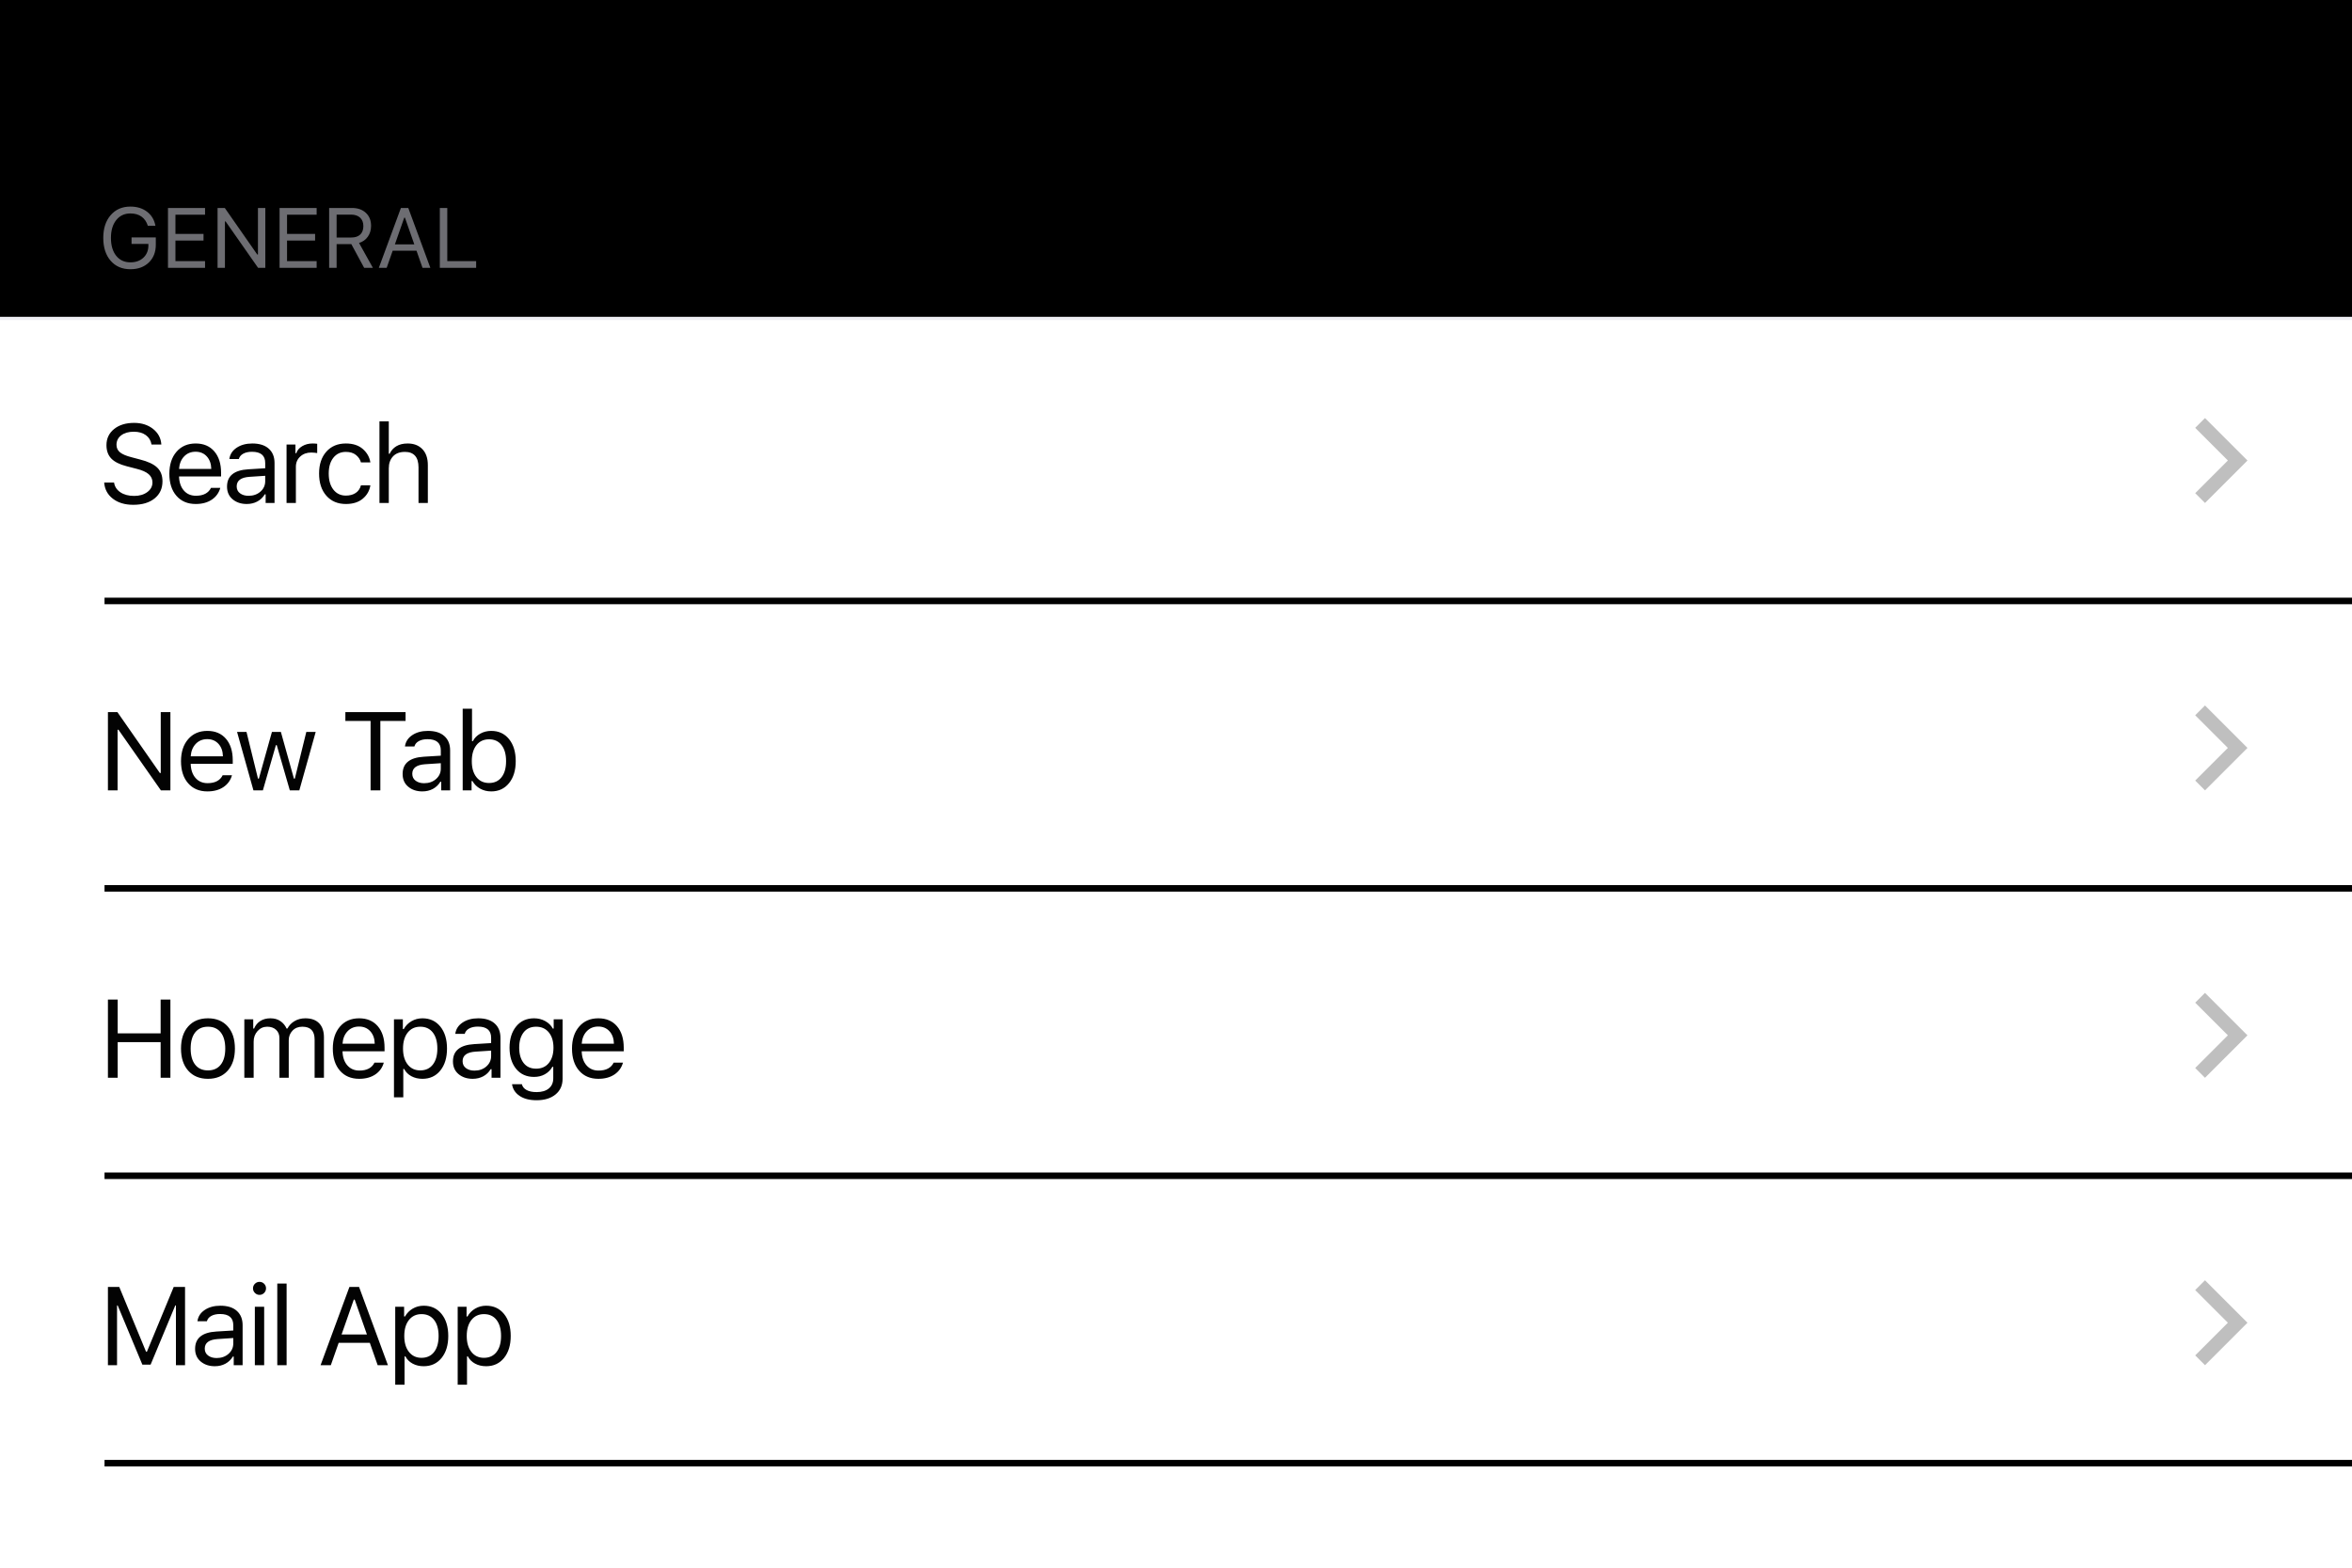 <svg xmlns="http://www.w3.org/2000/svg" xmlns:xlink="http://www.w3.org/1999/xlink" width="360" height="240" style="background:#fff" viewBox="0 0 360 240">
  <defs>
    <rect id="capitalizayion-all-caps-b" width="344" height="1" x="16"/>
    <filter id="capitalizayion-all-caps-a" width="100.1%" height="150%" x="-.1%" y="-25%" filterUnits="objectBoundingBox">
      <feOffset dy="-.5" in="SourceAlpha" result="shadowOffsetInner1"/>
      <feComposite in="shadowOffsetInner1" in2="SourceAlpha" k2="-1" k3="1" operator="arithmetic" result="shadowInnerInner1"/>
      <feColorMatrix in="shadowInnerInner1" values="0 0 0 0 0   0 0 0 0 0   0 0 0 0 0  0 0 0 0.25 0"/>
    </filter>
    <rect id="capitalizayion-all-caps-d" width="344" height="1" x="16"/>
    <filter id="capitalizayion-all-caps-c" width="100.1%" height="150%" x="-.1%" y="-25%" filterUnits="objectBoundingBox">
      <feOffset dy="-.5" in="SourceAlpha" result="shadowOffsetInner1"/>
      <feComposite in="shadowOffsetInner1" in2="SourceAlpha" k2="-1" k3="1" operator="arithmetic" result="shadowInnerInner1"/>
      <feColorMatrix in="shadowInnerInner1" values="0 0 0 0 0   0 0 0 0 0   0 0 0 0 0  0 0 0 0.25 0"/>
    </filter>
    <rect id="capitalizayion-all-caps-f" width="344" height="1" x="16"/>
    <filter id="capitalizayion-all-caps-e" width="100.1%" height="150%" x="-.1%" y="-25%" filterUnits="objectBoundingBox">
      <feOffset dy="-.5" in="SourceAlpha" result="shadowOffsetInner1"/>
      <feComposite in="shadowOffsetInner1" in2="SourceAlpha" k2="-1" k3="1" operator="arithmetic" result="shadowInnerInner1"/>
      <feColorMatrix in="shadowInnerInner1" values="0 0 0 0 0   0 0 0 0 0   0 0 0 0 0  0 0 0 0.25 0"/>
    </filter>
    <rect id="capitalizayion-all-caps-h" width="344" height="1" x="16"/>
    <filter id="capitalizayion-all-caps-g" width="100.1%" height="150%" x="-.1%" y="-25%" filterUnits="objectBoundingBox">
      <feOffset dy="-.5" in="SourceAlpha" result="shadowOffsetInner1"/>
      <feComposite in="shadowOffsetInner1" in2="SourceAlpha" k2="-1" k3="1" operator="arithmetic" result="shadowInnerInner1"/>
      <feColorMatrix in="shadowInnerInner1" values="0 0 0 0 0   0 0 0 0 0   0 0 0 0 0  0 0 0 0.25 0"/>
    </filter>
    <rect id="capitalizayion-all-caps-i" width="360" height="49"/>
    <filter id="capitalizayion-all-caps-j" width="100.1%" height="101%" x="-.1%" y="-.5%" filterUnits="objectBoundingBox">
      <feOffset dy="-.5" in="SourceAlpha" result="shadowOffsetInner1"/>
      <feComposite in="shadowOffsetInner1" in2="SourceAlpha" k2="-1" k3="1" operator="arithmetic" result="shadowInnerInner1"/>
      <feColorMatrix in="shadowInnerInner1" values="0 0 0 0 0.78   0 0 0 0 0.78   0 0 0 0 0.78  0 0 0 1 0"/>
    </filter>
  </defs>
  <g fill="none" fill-rule="evenodd">
    <g transform="translate(0 49)">
      <rect width="360" height="44" fill="#FFF"/>
      <use fill="#000" filter="url(#capitalizayion-all-caps-a)" transform="translate(0 43)" xlink:href="#capitalizayion-all-caps-b"/>
      <polygon fill="#000" fill-opacity=".25" points="100 16.5 101.5 15 108 21.5 101.5 28 100 26.5 105 21.5" transform="translate(236)"/>
      <path fill="#030303" d="M0.946,12.871 L2.457,12.871 C2.551,13.496 2.875,13.994 3.428,14.365 C3.982,14.736 4.684,14.921 5.537,14.921 C6.345,14.921 7.013,14.726 7.541,14.336 C8.07,13.946 8.334,13.454 8.334,12.862 C8.334,12.353 8.14,11.93 7.753,11.592 C7.366,11.255 6.76,10.984 5.935,10.779 L4.399,10.38 C3.315,10.104 2.526,9.709 2.034,9.198 C1.541,8.686 1.295,8.004 1.295,7.151 C1.295,6.133 1.684,5.31 2.461,4.682 C3.239,4.054 4.261,3.74 5.528,3.74 C6.685,3.74 7.653,4.05 8.434,4.669 C9.214,5.289 9.634,6.083 9.695,7.052 L8.193,7.052 C8.088,6.437 7.796,5.957 7.317,5.612 C6.838,5.266 6.226,5.093 5.479,5.093 C4.682,5.093 4.041,5.275 3.557,5.641 C3.073,6.006 2.831,6.493 2.831,7.102 C2.831,7.572 3.009,7.954 3.366,8.247 C3.723,8.54 4.314,8.792 5.138,9.002 L6.392,9.334 C7.631,9.644 8.521,10.059 9.06,10.58 C9.6,11.1 9.87,11.8 9.87,12.68 C9.87,13.781 9.467,14.657 8.662,15.307 C7.857,15.957 6.768,16.282 5.396,16.282 C4.128,16.282 3.089,15.972 2.279,15.353 C1.468,14.733 1.024,13.905 0.946,12.871 Z M14.938,8.156 C14.224,8.156 13.638,8.396 13.178,8.878 C12.719,9.359 12.462,9.996 12.406,10.787 L17.337,10.787 C17.32,9.996 17.094,9.359 16.656,8.878 C16.219,8.396 15.646,8.156 14.938,8.156 Z M17.296,13.684 L18.723,13.684 C18.507,14.453 18.07,15.058 17.412,15.498 C16.753,15.938 15.934,16.158 14.955,16.158 C13.715,16.158 12.733,15.741 12.008,14.908 C11.283,14.076 10.921,12.951 10.921,11.534 C10.921,10.129 11.286,9.004 12.016,8.16 C12.747,7.316 13.726,6.894 14.955,6.894 C16.161,6.894 17.11,7.297 17.802,8.102 C18.494,8.907 18.84,10.004 18.84,11.393 L18.84,11.941 L12.406,11.941 L12.406,12.007 C12.445,12.893 12.696,13.596 13.158,14.116 C13.62,14.636 14.23,14.896 14.988,14.896 C15.563,14.896 16.045,14.792 16.432,14.585 C16.82,14.377 17.107,14.077 17.296,13.684 Z M23.036,14.904 C23.772,14.904 24.383,14.69 24.867,14.261 C25.351,13.832 25.593,13.299 25.593,12.663 L25.593,11.841 L23.186,11.999 C21.88,12.088 21.227,12.575 21.227,13.46 C21.227,13.914 21.398,14.268 21.742,14.522 C22.085,14.777 22.516,14.904 23.036,14.904 Z M22.771,16.158 C21.902,16.158 21.181,15.918 20.608,15.44 C20.036,14.961 19.749,14.312 19.749,13.493 C19.749,11.855 20.837,10.972 23.012,10.845 L25.593,10.688 L25.593,9.874 C25.593,8.734 24.918,8.164 23.568,8.164 C23.031,8.164 22.585,8.261 22.231,8.455 C21.877,8.648 21.65,8.922 21.551,9.276 L20.106,9.276 C20.2,8.557 20.571,7.98 21.219,7.546 C21.866,7.111 22.666,6.894 23.617,6.894 C24.708,6.894 25.547,7.158 26.137,7.687 C26.726,8.215 27.021,8.944 27.021,9.874 L27.021,16 L25.659,16 L25.659,14.68 L25.527,14.68 C25.239,15.156 24.857,15.521 24.381,15.776 C23.905,16.03 23.368,16.158 22.771,16.158 Z M28.86,16 L28.86,7.052 L30.222,7.052 L30.222,8.38 L30.354,8.38 C30.487,7.943 30.786,7.586 31.251,7.309 C31.716,7.032 32.244,6.894 32.836,6.894 C32.953,6.894 33.079,6.898 33.214,6.906 C33.35,6.915 33.462,6.924 33.55,6.936 L33.55,8.363 C33.495,8.347 33.365,8.329 33.16,8.309 C32.955,8.29 32.781,8.28 32.637,8.28 C31.957,8.28 31.395,8.485 30.952,8.895 C30.509,9.304 30.288,9.824 30.288,10.455 L30.288,16 L28.86,16 Z M41.69,9.791 L40.246,9.791 C40.13,9.348 39.876,8.969 39.486,8.654 C39.096,8.338 38.58,8.181 37.938,8.181 C37.136,8.181 36.498,8.479 36.025,9.077 C35.552,9.675 35.315,10.48 35.315,11.493 C35.315,12.528 35.553,13.349 36.029,13.958 C36.505,14.567 37.141,14.871 37.938,14.871 C38.541,14.871 39.044,14.736 39.445,14.464 C39.846,14.193 40.113,13.806 40.246,13.302 L41.69,13.302 C41.563,14.121 41.175,14.802 40.528,15.344 C39.881,15.887 39.02,16.158 37.946,16.158 C36.696,16.158 35.698,15.736 34.954,14.892 C34.21,14.048 33.838,12.915 33.838,11.493 C33.838,10.098 34.208,8.983 34.95,8.147 C35.691,7.312 36.687,6.894 37.938,6.894 C39.028,6.894 39.896,7.178 40.54,7.745 C41.185,8.312 41.568,8.994 41.69,9.791 Z M43.081,16 L43.081,3.499 L44.509,3.499 L44.509,8.463 L44.642,8.463 C44.869,7.97 45.213,7.586 45.675,7.309 C46.137,7.032 46.712,6.894 47.398,6.894 C48.344,6.894 49.095,7.183 49.651,7.761 C50.208,8.34 50.486,9.155 50.486,10.206 L50.486,16 L49.058,16 L49.058,10.555 C49.058,9.763 48.882,9.17 48.531,8.774 C48.179,8.378 47.666,8.181 46.991,8.181 C46.189,8.181 45.574,8.412 45.148,8.874 C44.722,9.336 44.509,9.946 44.509,10.704 L44.509,16 L43.081,16 Z" transform="translate(15 12)"/>
    </g>
    <g transform="translate(0 93)">
      <rect width="360" height="44" fill="#FFF"/>
      <use fill="#000" filter="url(#capitalizayion-all-caps-c)" transform="translate(0 43)" xlink:href="#capitalizayion-all-caps-d"/>
      <polygon fill="#000" fill-opacity=".25" points="100 16.5 101.5 15 108 21.5 101.5 28 100 26.5 105 21.5" transform="translate(236)"/>
      <path fill="#030303" d="M2.997,16 L1.519,16 L1.519,4.022 L2.972,4.022 L9.471,13.344 L9.604,13.344 L9.604,4.022 L11.082,4.022 L11.082,16 L9.629,16 L3.129,6.711 L2.997,6.711 L2.997,16 Z M16.723,8.156 C16.009,8.156 15.422,8.396 14.963,8.878 C14.504,9.359 14.246,9.996 14.191,10.787 L19.122,10.787 C19.105,9.996 18.878,9.359 18.441,8.878 C18.004,8.396 17.431,8.156 16.723,8.156 Z M19.08,13.684 L20.508,13.684 C20.292,14.453 19.855,15.058 19.196,15.498 C18.538,15.938 17.719,16.158 16.739,16.158 C15.5,16.158 14.518,15.741 13.793,14.908 C13.068,14.076 12.705,12.951 12.705,11.534 C12.705,10.129 13.07,9.004 13.801,8.16 C14.531,7.316 15.511,6.894 16.739,6.894 C17.946,6.894 18.895,7.297 19.587,8.102 C20.278,8.907 20.624,10.004 20.624,11.393 L20.624,11.941 L14.191,11.941 L14.191,12.007 C14.23,12.893 14.48,13.596 14.942,14.116 C15.404,14.636 16.014,14.896 16.773,14.896 C17.348,14.896 17.83,14.792 18.217,14.585 C18.604,14.377 18.892,14.077 19.08,13.684 Z M33.321,7.052 L33.068,7.957 C32.899,8.56 32.69,9.305 32.441,10.194 L31.694,12.858 C31.445,13.746 31.236,14.492 31.067,15.095 L30.814,16 L29.362,16 L27.361,9.077 L27.228,9.077 L25.236,16 L23.792,16 L21.285,7.052 L22.729,7.052 L24.489,14.207 L24.622,14.207 L26.622,7.052 L27.992,7.052 L29.992,14.207 L30.125,14.207 L31.885,7.052 L33.321,7.052 Z M43.217,16 L41.723,16 L41.723,5.367 L37.863,5.367 L37.863,4.022 L47.077,4.022 L47.077,5.367 L43.217,5.367 L43.217,16 Z M49.913,14.904 C50.649,14.904 51.259,14.69 51.743,14.261 C52.227,13.832 52.47,13.299 52.47,12.663 L52.47,11.841 L50.062,11.999 C48.756,12.088 48.103,12.575 48.103,13.46 C48.103,13.914 48.275,14.268 48.618,14.522 C48.961,14.777 49.393,14.904 49.913,14.904 Z M49.647,16.158 C48.778,16.158 48.058,15.918 47.485,15.44 C46.912,14.961 46.626,14.312 46.626,13.493 C46.626,11.855 47.713,10.972 49.888,10.845 L52.47,10.688 L52.47,9.874 C52.47,8.734 51.794,8.164 50.444,8.164 C49.907,8.164 49.462,8.261 49.108,8.455 C48.754,8.648 48.527,8.922 48.427,9.276 L46.983,9.276 C47.077,8.557 47.448,7.98 48.095,7.546 C48.742,7.111 49.542,6.894 50.494,6.894 C51.584,6.894 52.424,7.158 53.013,7.687 C53.603,8.215 53.897,8.944 53.897,9.874 L53.897,16 L52.536,16 L52.536,14.68 L52.403,14.68 C52.115,15.156 51.734,15.521 51.258,15.776 C50.782,16.03 50.245,16.158 49.647,16.158 Z M60.186,16.158 C59.566,16.158 59.003,16.018 58.497,15.739 C57.99,15.459 57.596,15.07 57.314,14.572 L57.181,14.572 L57.181,16 L55.82,16 L55.82,3.499 L57.248,3.499 L57.248,8.463 L57.38,8.463 C57.624,7.981 57.999,7.6 58.505,7.317 C59.011,7.035 59.572,6.894 60.186,6.894 C61.326,6.894 62.236,7.315 62.917,8.156 C63.598,8.997 63.938,10.12 63.938,11.526 C63.938,12.926 63.596,14.048 62.913,14.892 C62.229,15.736 61.32,16.158 60.186,16.158 Z M59.854,8.181 C59.04,8.181 58.397,8.479 57.924,9.077 C57.451,9.675 57.214,10.491 57.214,11.526 C57.214,12.561 57.451,13.377 57.924,13.975 C58.397,14.572 59.04,14.871 59.854,14.871 C60.673,14.871 61.312,14.575 61.771,13.983 C62.231,13.391 62.46,12.572 62.46,11.526 C62.46,10.48 62.231,9.661 61.771,9.069 C61.312,8.477 60.673,8.181 59.854,8.181 Z" transform="translate(15 12)"/>
    </g>
    <g transform="translate(0 137)">
      <rect width="360" height="44" fill="#FFF"/>
      <use fill="#000" filter="url(#capitalizayion-all-caps-e)" transform="translate(0 43)" xlink:href="#capitalizayion-all-caps-f"/>
      <polygon fill="#000" fill-opacity=".25" points="100 16.5 101.5 15 108 21.5 101.5 28 100 26.5 105 21.5" transform="translate(236)"/>
      <path fill="#030303" d="M11.082,16 L9.587,16 L9.587,10.546 L3.013,10.546 L3.013,16 L1.519,16 L1.519,4.022 L3.013,4.022 L3.013,9.202 L9.587,9.202 L9.587,4.022 L11.082,4.022 L11.082,16 Z M16.831,16.158 C15.558,16.158 14.552,15.744 13.813,14.917 C13.075,14.089 12.705,12.959 12.705,11.526 C12.705,10.087 13.075,8.955 13.813,8.131 C14.552,7.306 15.558,6.894 16.831,6.894 C18.104,6.894 19.109,7.306 19.848,8.131 C20.587,8.955 20.956,10.087 20.956,11.526 C20.956,12.959 20.587,14.089 19.848,14.917 C19.109,15.744 18.104,16.158 16.831,16.158 Z M16.831,14.871 C17.677,14.871 18.33,14.578 18.79,13.991 C19.249,13.405 19.479,12.583 19.479,11.526 C19.479,10.463 19.249,9.64 18.79,9.056 C18.33,8.473 17.677,8.181 16.831,8.181 C15.984,8.181 15.331,8.473 14.872,9.056 C14.412,9.64 14.183,10.463 14.183,11.526 C14.183,12.583 14.412,13.405 14.872,13.991 C15.331,14.578 15.984,14.871 16.831,14.871 Z M22.397,16 L22.397,7.052 L23.759,7.052 L23.759,8.463 L23.891,8.463 C24.096,7.965 24.414,7.579 24.846,7.305 C25.278,7.031 25.792,6.894 26.39,6.894 C26.999,6.894 27.512,7.039 27.93,7.33 C28.348,7.62 28.659,7.998 28.864,8.463 L28.996,8.463 C29.24,7.987 29.602,7.607 30.084,7.322 C30.565,7.037 31.116,6.894 31.736,6.894 C32.649,6.894 33.352,7.146 33.844,7.649 C34.337,8.153 34.583,8.875 34.583,9.816 L34.583,16 L33.155,16 L33.155,10.148 C33.155,9.489 32.999,8.997 32.686,8.67 C32.373,8.344 31.902,8.181 31.271,8.181 C30.651,8.181 30.15,8.383 29.768,8.787 C29.387,9.191 29.196,9.678 29.196,10.248 L29.196,16 L27.768,16 L27.768,9.924 C27.768,9.393 27.598,8.969 27.257,8.654 C26.917,8.338 26.465,8.181 25.9,8.181 C25.314,8.181 24.821,8.402 24.423,8.845 C24.024,9.287 23.825,9.824 23.825,10.455 L23.825,16 L22.397,16 Z M39.958,8.156 C39.245,8.156 38.658,8.396 38.199,8.878 C37.739,9.359 37.482,9.996 37.427,10.787 L42.357,10.787 C42.341,9.996 42.114,9.359 41.677,8.878 C41.24,8.396 40.667,8.156 39.958,8.156 Z M42.316,13.684 L43.744,13.684 C43.528,14.453 43.091,15.058 42.432,15.498 C41.774,15.938 40.955,16.158 39.975,16.158 C38.735,16.158 37.753,15.741 37.028,14.908 C36.303,14.076 35.941,12.951 35.941,11.534 C35.941,10.129 36.306,9.004 37.037,8.16 C37.767,7.316 38.747,6.894 39.975,6.894 C41.181,6.894 42.131,7.297 42.822,8.102 C43.514,8.907 43.86,10.004 43.86,11.393 L43.86,11.941 L37.427,11.941 L37.427,12.007 C37.465,12.893 37.716,13.596 38.178,14.116 C38.64,14.636 39.25,14.896 40.008,14.896 C40.584,14.896 41.065,14.792 41.453,14.585 C41.84,14.377 42.128,14.077 42.316,13.684 Z M49.659,6.894 C50.799,6.894 51.711,7.315 52.394,8.156 C53.077,8.997 53.419,10.12 53.419,11.526 C53.419,12.926 53.077,14.048 52.394,14.892 C51.711,15.736 50.799,16.158 49.659,16.158 C49.022,16.158 48.458,16.025 47.965,15.759 C47.473,15.494 47.105,15.126 46.861,14.655 L46.729,14.655 L46.729,18.988 L45.301,18.988 L45.301,7.052 L46.662,7.052 L46.662,8.546 L46.795,8.546 C47.083,8.031 47.48,7.627 47.986,7.334 C48.493,7.041 49.05,6.894 49.659,6.894 Z M49.318,14.871 C50.143,14.871 50.786,14.575 51.248,13.983 C51.711,13.391 51.942,12.572 51.942,11.526 C51.942,10.48 51.711,9.661 51.248,9.069 C50.786,8.477 50.146,8.181 49.327,8.181 C48.519,8.181 47.877,8.481 47.401,9.081 C46.925,9.682 46.687,10.497 46.687,11.526 C46.687,12.55 46.925,13.363 47.401,13.966 C47.877,14.57 48.516,14.871 49.318,14.871 Z M57.616,14.904 C58.352,14.904 58.962,14.69 59.446,14.261 C59.931,13.832 60.173,13.299 60.173,12.663 L60.173,11.841 L57.765,11.999 C56.459,12.088 55.806,12.575 55.806,13.46 C55.806,13.914 55.978,14.268 56.321,14.522 C56.664,14.777 57.096,14.904 57.616,14.904 Z M57.35,16.158 C56.482,16.158 55.761,15.918 55.188,15.44 C54.615,14.961 54.329,14.312 54.329,13.493 C54.329,11.855 55.416,10.972 57.591,10.845 L60.173,10.688 L60.173,9.874 C60.173,8.734 59.498,8.164 58.147,8.164 C57.61,8.164 57.165,8.261 56.811,8.455 C56.457,8.648 56.23,8.922 56.13,9.276 L54.686,9.276 C54.78,8.557 55.151,7.98 55.798,7.546 C56.446,7.111 57.245,6.894 58.197,6.894 C59.287,6.894 60.127,7.158 60.716,7.687 C61.306,8.215 61.6,8.944 61.6,9.874 L61.6,16 L60.239,16 L60.239,14.68 L60.106,14.68 C59.818,15.156 59.437,15.521 58.961,15.776 C58.485,16.03 57.948,16.158 57.35,16.158 Z M67.059,14.605 C67.889,14.605 68.539,14.314 69.01,13.73 C69.48,13.146 69.715,12.367 69.715,11.393 C69.715,10.419 69.479,9.64 69.006,9.056 C68.532,8.473 67.884,8.181 67.059,8.181 C66.229,8.181 65.59,8.473 65.142,9.056 C64.693,9.64 64.469,10.419 64.469,11.393 C64.469,12.367 64.693,13.146 65.142,13.73 C65.59,14.314 66.229,14.605 67.059,14.605 Z M67.125,19.437 C66.046,19.437 65.179,19.214 64.523,18.768 C63.867,18.323 63.484,17.729 63.373,16.988 L64.884,16.988 C64.962,17.353 65.194,17.645 65.582,17.864 C65.969,18.082 66.484,18.191 67.125,18.191 C67.928,18.191 68.555,18.005 69.006,17.631 C69.457,17.258 69.682,16.742 69.682,16.083 L69.682,14.323 L69.549,14.323 C69.267,14.816 68.882,15.196 68.395,15.465 C67.908,15.733 67.358,15.867 66.744,15.867 C65.587,15.867 64.673,15.456 64,14.635 C63.328,13.813 62.992,12.732 62.992,11.393 C62.992,10.054 63.329,8.969 64.004,8.139 C64.679,7.309 65.593,6.894 66.744,6.894 C67.369,6.894 67.94,7.037 68.458,7.322 C68.975,7.607 69.361,7.99 69.616,8.471 L69.748,8.471 L69.748,7.052 L71.11,7.052 L71.11,16.158 C71.11,17.159 70.752,17.956 70.035,18.548 C69.318,19.14 68.348,19.437 67.125,19.437 Z M76.568,8.156 C75.855,8.156 75.268,8.396 74.809,8.878 C74.349,9.359 74.092,9.996 74.037,10.787 L78.967,10.787 C78.951,9.996 78.724,9.359 78.287,8.878 C77.85,8.396 77.277,8.156 76.568,8.156 Z M78.926,13.684 L80.354,13.684 C80.138,14.453 79.701,15.058 79.042,15.498 C78.384,15.938 77.565,16.158 76.585,16.158 C75.345,16.158 74.363,15.741 73.638,14.908 C72.913,14.076 72.551,12.951 72.551,11.534 C72.551,10.129 72.916,9.004 73.647,8.16 C74.377,7.316 75.357,6.894 76.585,6.894 C77.791,6.894 78.741,7.297 79.432,8.102 C80.124,8.907 80.47,10.004 80.47,11.393 L80.47,11.941 L74.037,11.941 L74.037,12.007 C74.075,12.893 74.326,13.596 74.788,14.116 C75.25,14.636 75.86,14.896 76.618,14.896 C77.194,14.896 77.675,14.792 78.063,14.585 C78.45,14.377 78.738,14.077 78.926,13.684 Z" transform="translate(15 12)"/>
    </g>
    <g transform="translate(0 181)">
      <rect width="360" height="44" fill="#FFF"/>
      <use fill="#000" filter="url(#capitalizayion-all-caps-g)" transform="translate(0 43)" xlink:href="#capitalizayion-all-caps-h"/>
      <polygon fill="#000" fill-opacity=".25" points="100 16.5 101.5 15 108 21.5 101.5 28 100 26.5 105 21.5" transform="translate(236)"/>
      <path fill="#030303" d="M13.323,16 L11.928,16 L11.928,6.853 L11.829,6.853 L8.052,15.917 L6.79,15.917 L3.013,6.853 L2.914,6.853 L2.914,16 L1.519,16 L1.519,4.022 L3.254,4.022 L7.354,13.933 L7.487,13.933 L11.588,4.022 L13.323,4.022 L13.323,16 Z M18.151,14.904 C18.887,14.904 19.497,14.69 19.981,14.261 C20.465,13.832 20.707,13.299 20.707,12.663 L20.707,11.841 L18.3,11.999 C16.994,12.088 16.341,12.575 16.341,13.46 C16.341,13.914 16.513,14.268 16.856,14.522 C17.199,14.777 17.63,14.904 18.151,14.904 Z M17.885,16.158 C17.016,16.158 16.295,15.918 15.723,15.44 C15.15,14.961 14.863,14.312 14.863,13.493 C14.863,11.855 15.951,10.972 18.126,10.845 L20.707,10.688 L20.707,9.874 C20.707,8.734 20.032,8.164 18.682,8.164 C18.145,8.164 17.7,8.261 17.345,8.455 C16.991,8.648 16.764,8.922 16.665,9.276 L15.22,9.276 C15.314,8.557 15.685,7.98 16.333,7.546 C16.98,7.111 17.78,6.894 18.732,6.894 C19.822,6.894 20.662,7.158 21.251,7.687 C21.84,8.215 22.135,8.944 22.135,9.874 L22.135,16 L20.774,16 L20.774,14.68 L20.641,14.68 C20.353,15.156 19.971,15.521 19.495,15.776 C19.019,16.03 18.483,16.158 17.885,16.158 Z M24.008,16 L24.008,7.052 L25.435,7.052 L25.435,16 L24.008,16 Z M24.722,5.234 C24.45,5.234 24.217,5.136 24.02,4.939 C23.824,4.743 23.725,4.509 23.725,4.238 C23.725,3.961 23.824,3.726 24.02,3.532 C24.217,3.339 24.45,3.242 24.722,3.242 C24.998,3.242 25.233,3.339 25.427,3.532 C25.621,3.726 25.718,3.961 25.718,4.238 C25.718,4.509 25.621,4.743 25.427,4.939 C25.233,5.136 24.998,5.234 24.722,5.234 Z M27.441,16 L27.441,3.499 L28.869,3.499 L28.869,16 L27.441,16 Z M42.807,16 L42.625,15.481 C42.503,15.135 42.363,14.737 42.206,14.286 C42.048,13.835 41.908,13.436 41.786,13.091 L41.604,12.572 L36.839,12.572 L35.636,16 L34.067,16 L38.483,4.022 L39.96,4.022 L44.376,16 L42.807,16 Z M39.155,5.956 L38.964,6.496 C38.837,6.855 38.681,7.301 38.495,7.832 L37.939,9.426 C37.754,9.957 37.597,10.403 37.47,10.762 L37.279,11.302 L41.164,11.302 L39.288,5.956 L39.155,5.956 Z M49.852,6.894 C50.992,6.894 51.903,7.315 52.587,8.156 C53.27,8.997 53.612,10.12 53.612,11.526 C53.612,12.926 53.27,14.048 52.587,14.892 C51.903,15.736 50.992,16.158 49.852,16.158 C49.215,16.158 48.651,16.025 48.158,15.759 C47.666,15.494 47.298,15.126 47.054,14.655 L46.921,14.655 L46.921,18.988 L45.494,18.988 L45.494,7.052 L46.855,7.052 L46.855,8.546 L46.988,8.546 C47.276,8.031 47.673,7.627 48.179,7.334 C48.685,7.041 49.243,6.894 49.852,6.894 Z M49.511,14.871 C50.336,14.871 50.979,14.575 51.441,13.983 C51.903,13.391 52.134,12.572 52.134,11.526 C52.134,10.48 51.903,9.661 51.441,9.069 C50.979,8.477 50.339,8.181 49.519,8.181 C48.712,8.181 48.07,8.481 47.594,9.081 C47.118,9.682 46.88,10.497 46.88,11.526 C46.88,12.55 47.118,13.363 47.594,13.966 C48.07,14.57 48.709,14.871 49.511,14.871 Z M59.411,6.894 C60.551,6.894 61.462,7.315 62.146,8.156 C62.829,8.997 63.171,10.12 63.171,11.526 C63.171,12.926 62.829,14.048 62.146,14.892 C61.462,15.736 60.551,16.158 59.411,16.158 C58.774,16.158 58.21,16.025 57.717,15.759 C57.225,15.494 56.857,15.126 56.613,14.655 L56.481,14.655 L56.481,18.988 L55.053,18.988 L55.053,7.052 L56.414,7.052 L56.414,8.546 L56.547,8.546 C56.835,8.031 57.232,7.627 57.738,7.334 C58.245,7.041 58.802,6.894 59.411,6.894 Z M59.07,14.871 C59.895,14.871 60.538,14.575 61,13.983 C61.462,13.391 61.693,12.572 61.693,11.526 C61.693,10.48 61.462,9.661 61,9.069 C60.538,8.477 59.898,8.181 59.079,8.181 C58.271,8.181 57.629,8.481 57.153,9.081 C56.677,9.682 56.439,10.497 56.439,11.526 C56.439,12.55 56.677,13.363 57.153,13.966 C57.629,14.57 58.268,14.871 59.07,14.871 Z" transform="translate(15 12)"/>
    </g>
    <use fill="#EFEFF4" xlink:href="#capitalizayion-all-caps-i"/>
    <use fill="#000" filter="url(#capitalizayion-all-caps-j)" xlink:href="#capitalizayion-all-caps-i"/>
    <path fill="#6D6D72" d="M23.849,37.458 C23.849,38.588 23.493,39.497 22.782,40.184 C22.071,40.872 21.13,41.216 19.958,41.216 C18.692,41.216 17.684,40.782 16.933,39.915 C16.182,39.047 15.806,37.881 15.806,36.417 C15.806,34.97 16.185,33.809 16.942,32.935 C17.7,32.061 18.705,31.625 19.958,31.625 C20.973,31.625 21.825,31.888 22.512,32.415 C23.2,32.942 23.626,33.66 23.792,34.57 L22.63,34.57 C22.435,33.952 22.111,33.482 21.659,33.161 C21.206,32.839 20.639,32.678 19.958,32.678 C19.052,32.678 18.329,33.017 17.79,33.694 C17.25,34.371 16.98,35.279 16.98,36.417 C16.98,37.572 17.248,38.485 17.783,39.156 C18.319,39.827 19.046,40.162 19.964,40.162 C20.785,40.162 21.448,39.923 21.954,39.445 C22.46,38.967 22.712,38.34 22.712,37.566 L22.712,37.344 L20.135,37.344 L20.135,36.341 L23.849,36.341 L23.849,37.458 Z M31.386,39.972 L31.386,41 L25.711,41 L25.711,31.84 L31.386,31.84 L31.386,32.869 L26.854,32.869 L26.854,35.808 L31.151,35.808 L31.151,36.823 L26.854,36.823 L26.854,39.972 L31.386,39.972 Z M34.429,41 L33.299,41 L33.299,31.84 L34.41,31.84 L39.38,38.969 L39.482,38.969 L39.482,31.84 L40.611,31.84 L40.611,41 L39.501,41 L34.53,33.897 L34.429,33.897 L34.429,41 Z M48.466,39.972 L48.466,41 L42.791,41 L42.791,31.84 L48.466,31.84 L48.466,32.869 L43.934,32.869 L43.934,35.808 L48.231,35.808 L48.231,36.823 L43.934,36.823 L43.934,39.972 L48.466,39.972 Z M51.522,32.856 L51.522,36.36 L53.775,36.36 C54.363,36.36 54.817,36.209 55.137,35.906 C55.456,35.603 55.616,35.171 55.616,34.608 C55.616,34.058 55.449,33.628 55.115,33.319 C54.78,33.01 54.317,32.856 53.724,32.856 L51.522,32.856 Z M51.522,37.375 L51.522,41 L50.379,41 L50.379,31.84 L53.877,31.84 C54.761,31.84 55.469,32.089 56,32.586 C56.531,33.083 56.797,33.745 56.797,34.57 C56.797,35.209 56.634,35.761 56.308,36.227 C55.982,36.692 55.531,37.016 54.956,37.198 L57.076,41 L55.737,41 L53.775,37.375 L51.522,37.375 Z M64.67,41 L64.531,40.603 C64.438,40.339 64.331,40.034 64.21,39.689 C64.09,39.344 63.983,39.04 63.89,38.775 L63.75,38.378 L60.106,38.378 L59.186,41 L57.986,41 L61.363,31.84 L62.493,31.84 L65.87,41 L64.67,41 Z M61.877,33.319 L61.731,33.732 C61.634,34.007 61.514,34.348 61.373,34.754 L60.947,35.973 C60.806,36.379 60.686,36.72 60.589,36.995 L60.443,37.407 L63.413,37.407 L61.979,33.319 L61.877,33.319 Z M72.88,39.972 L72.88,41 L67.32,41 L67.32,31.84 L68.462,31.84 L68.462,39.972 L72.88,39.972 Z"/>
  </g>
</svg>
